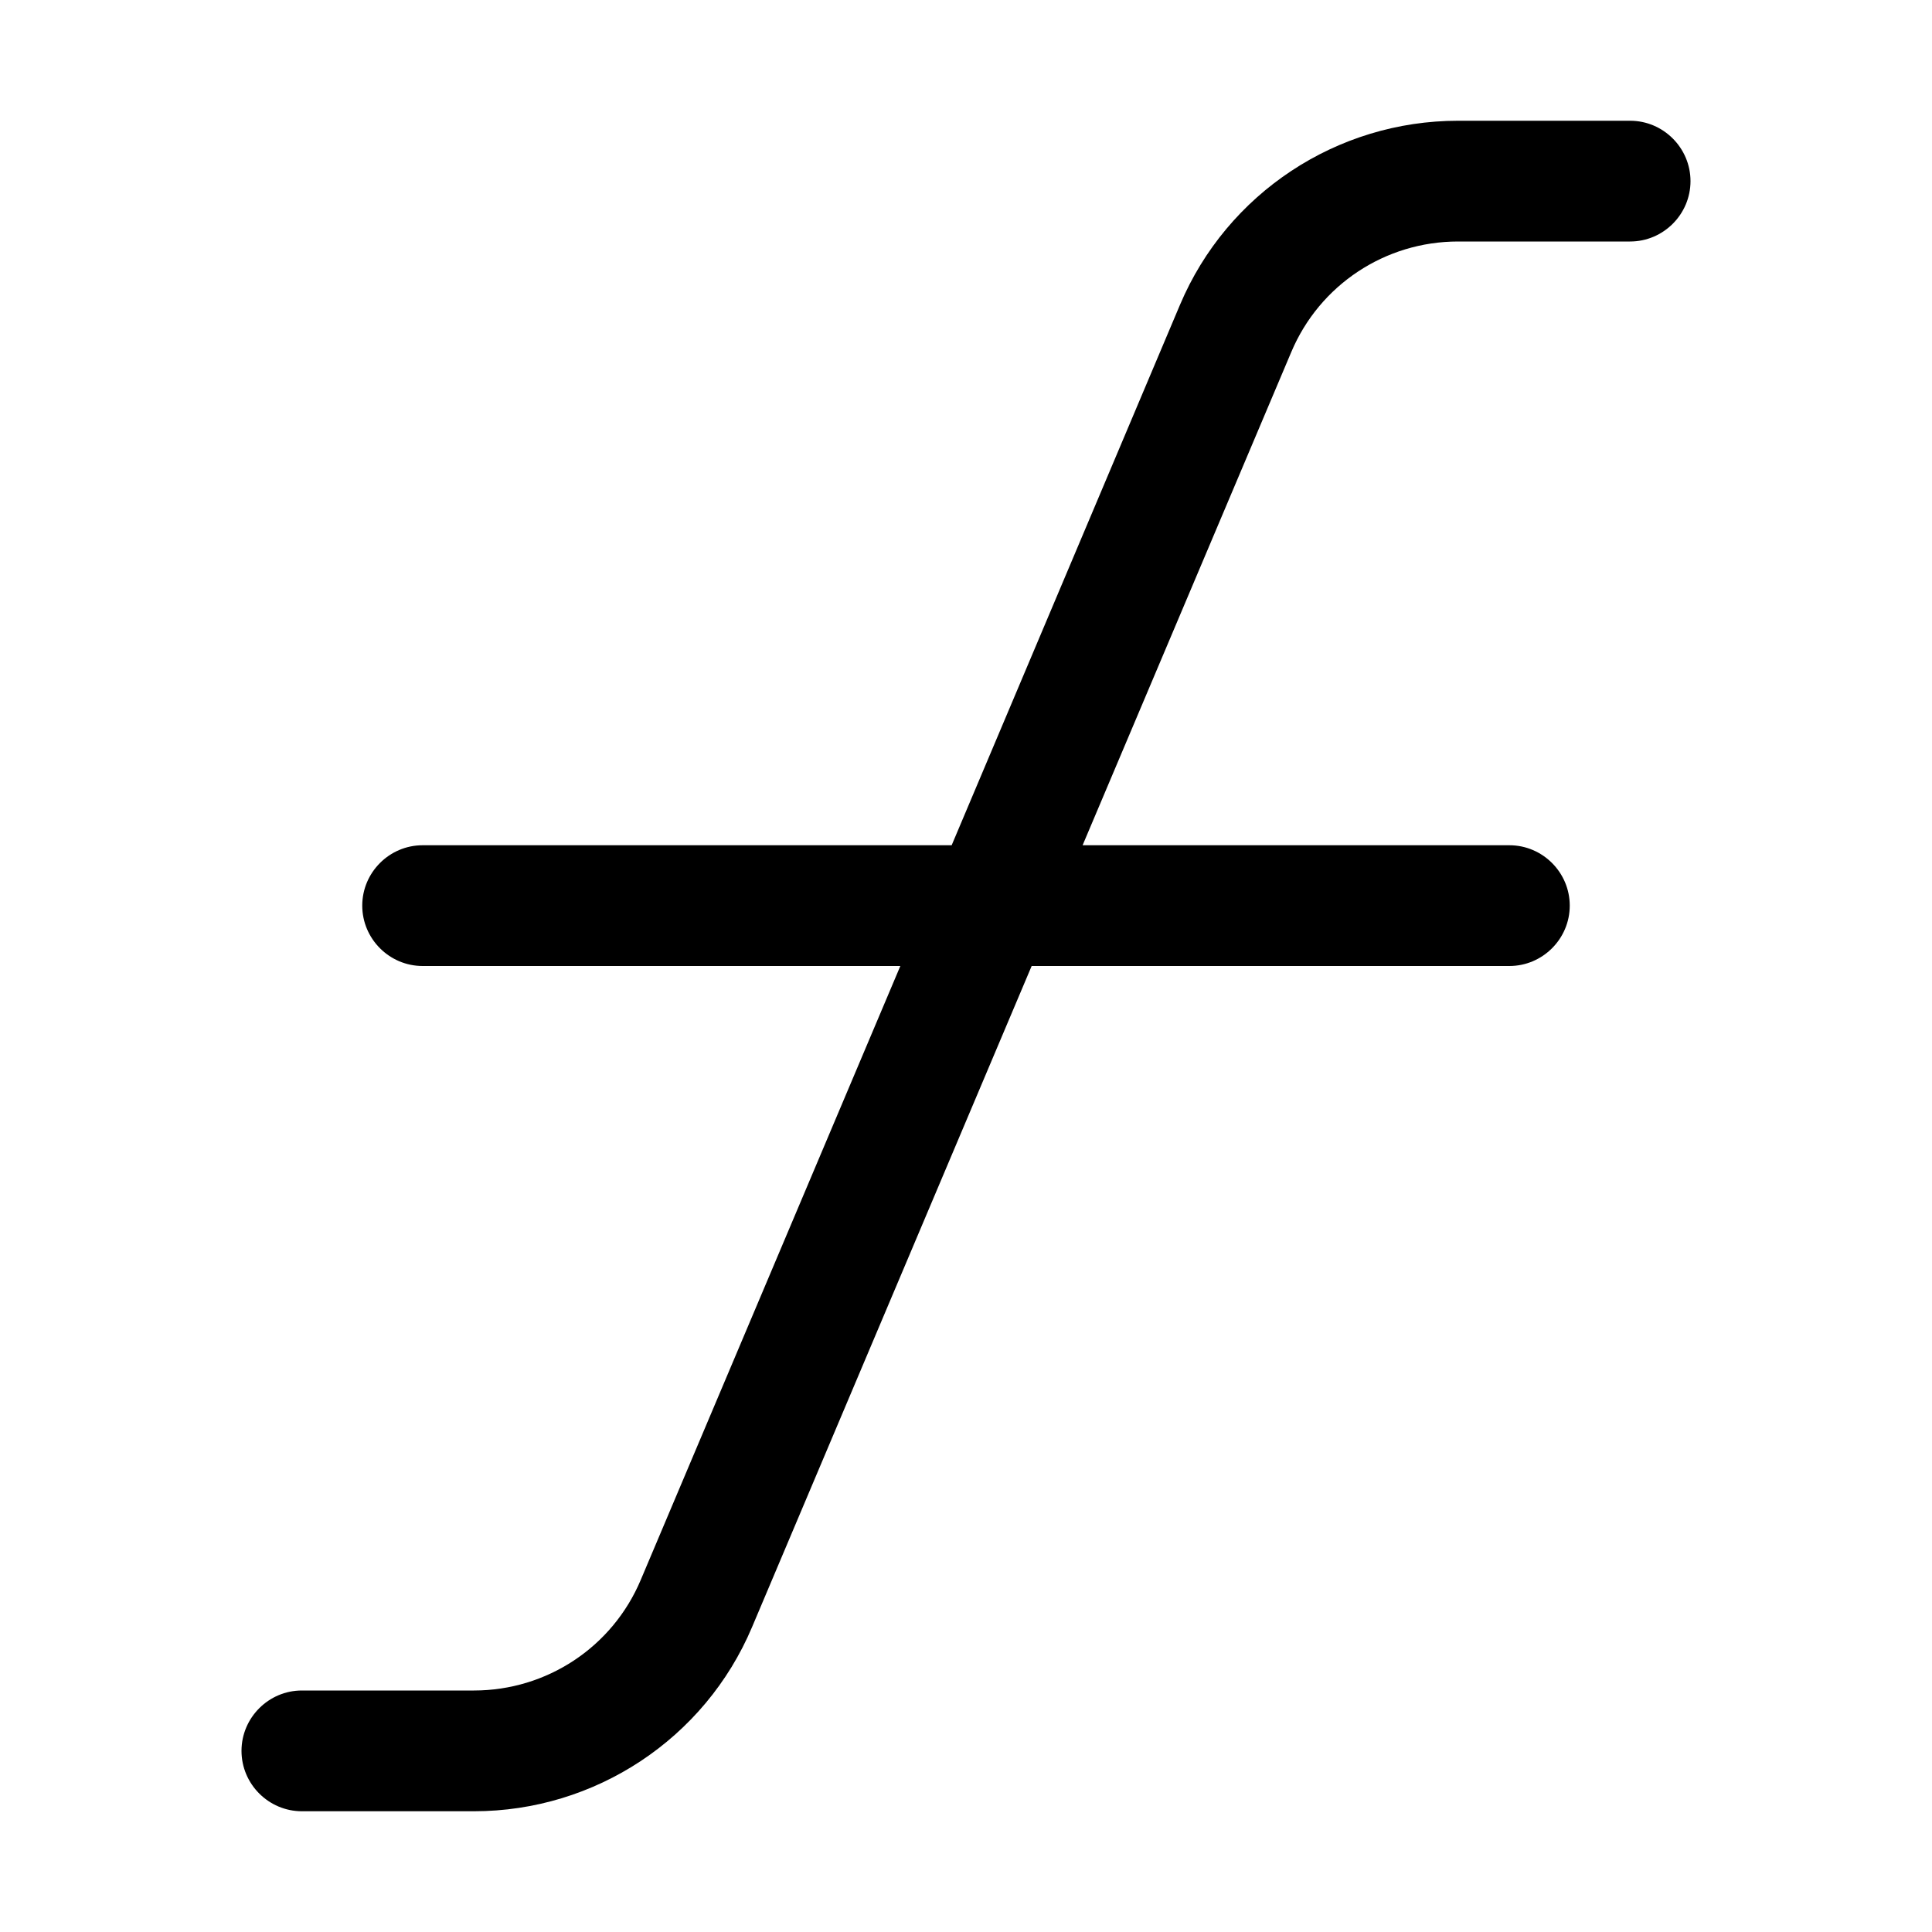 <svg xmlns="http://www.w3.org/2000/svg" width="24" height="24" viewBox="0 0 384 512"><path class="pr-icon-duotone-primary" d="M322.4 32c-32.1 0-61.2 19.2-73.7 48.8L188.2 224 48 224c-8.8 0-16 7.2-16 16s7.2 16 16 16l126.6 0L105.8 418.7C98.3 436.5 80.9 448 61.6 448L16 448c-8.8 0-16 7.2-16 16s7.2 16 16 16l45.6 0c32.1 0 61.2-19.2 73.7-48.8L209.4 256 336 256c8.8 0 16-7.2 16-16s-7.2-16-16-16l-113.1 0L278.2 93.3C285.7 75.5 303.1 64 322.4 64L368 64c8.8 0 16-7.2 16-16s-7.2-16-16-16l-45.6 0z"/></svg>